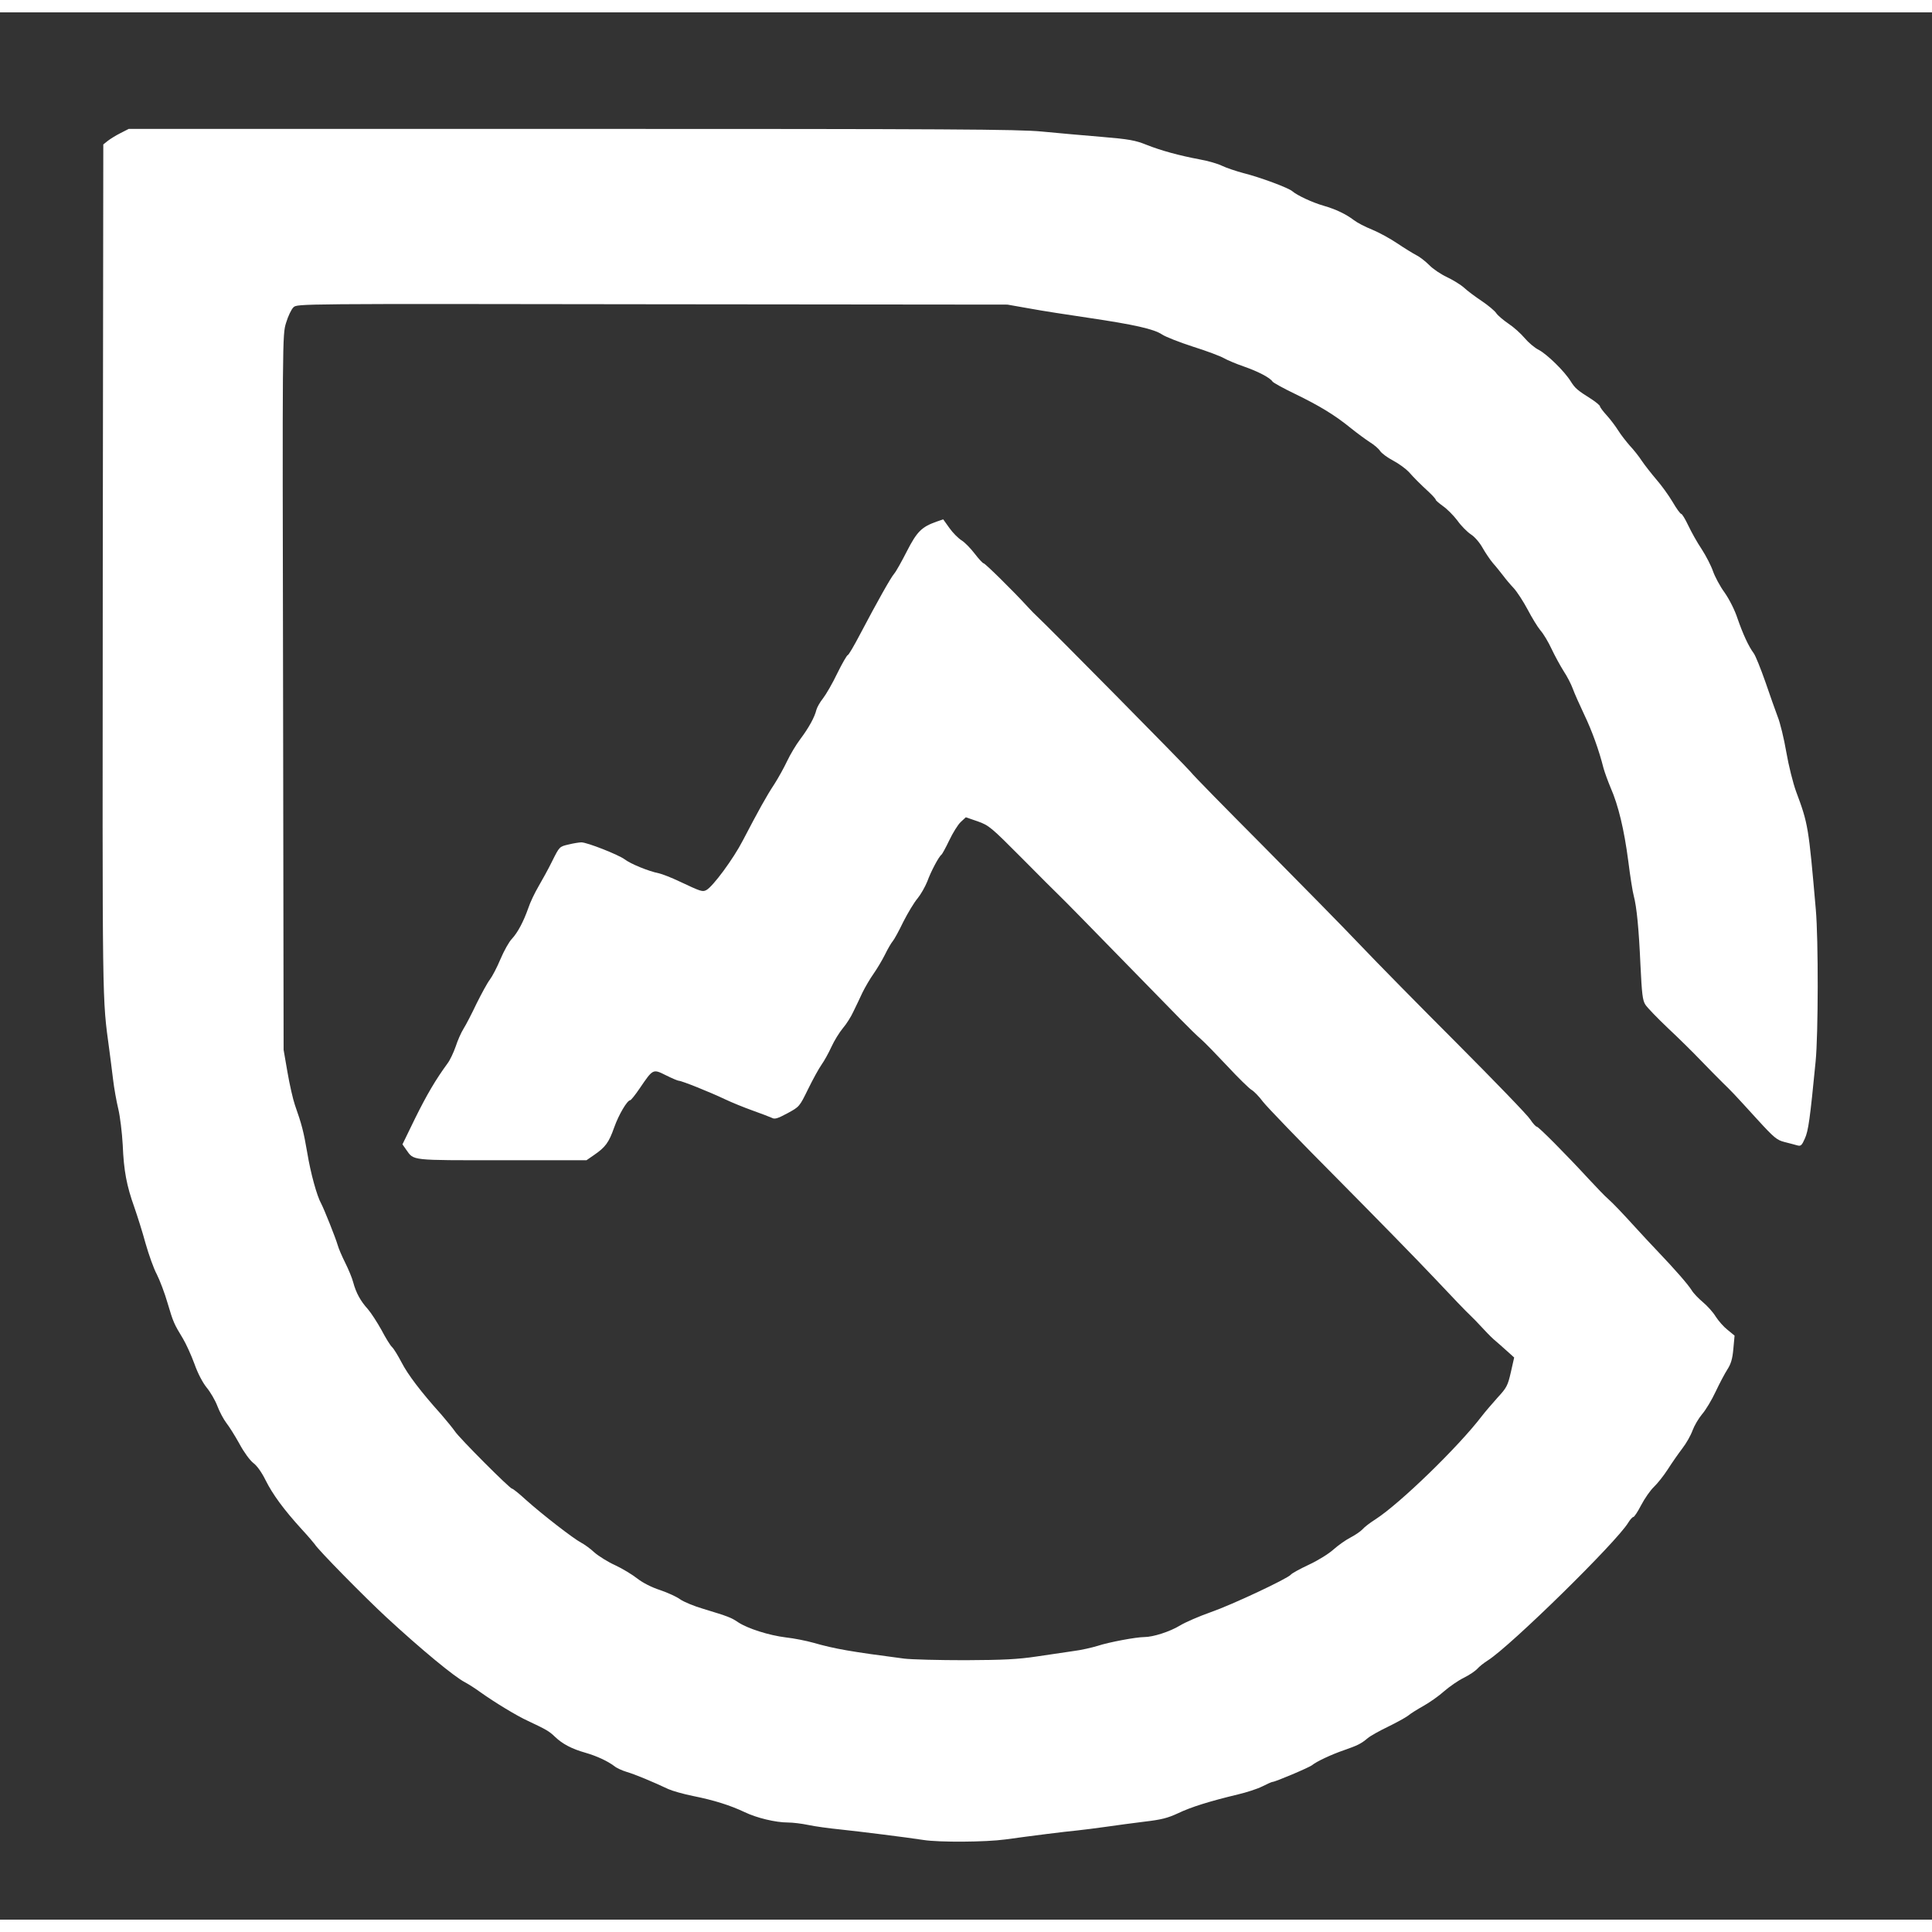 <svg xmlns="http://www.w3.org/2000/svg" width="65" height="65" viewBox="0 0 10940 10800">
    <rect x="0" y="0" width="10940" height="10800" fill="#333333" stroke="none"/>
    <g fill="#ffffff">
        <g>
            <path
                d="M5230 10349 c-97 -15 -361 -48 -475 -60 -60 -6 -141 -17 -178 -25 -38 -8 -89 -14 -115 -14 -70 0 -178 -26 -246 -59 -83 -39 -172 -67 -291 -91 -55 -11 -118 -29 -140 -39 -87 -41 -190 -84 -235 -97 -26 -8 -58 -22 -71 -33 -37 -28 -98 -57 -164 -76 -78 -22 -130 -50 -171 -89 -34 -33 -50 -42 -154 -91 -64 -29 -190 -106 -270 -163 -30 -22 -70 -47 -87 -56 -59 -30 -248 -186 -446 -369 -121 -112 -388 -383 -405 -413 -4 -6 -37 -45 -74 -85 -102 -112 -164 -197 -204 -277 -21 -43 -49 -83 -70 -98 -19 -15 -53 -61 -78 -108 -25 -45 -58 -98 -74 -118 -16 -21 -39 -64 -51 -96 -12 -32 -40 -80 -61 -105 -23 -29 -50 -80 -69 -134 -18 -49 -47 -113 -65 -143 -51 -84 -55 -93 -87 -201 -16 -56 -44 -129 -61 -163 -18 -33 -46 -113 -64 -176 -17 -63 -46 -154 -63 -203 -44 -123 -60 -207 -66 -354 -4 -71 -15 -161 -25 -203 -10 -41 -24 -118 -30 -170 -6 -52 -16 -126 -21 -165 -41 -308 -39 -181 -37 -2715 l3 -2412 25 -20 c14 -11 46 -31 72 -44 l47 -24 2508 0 c2144 0 2530 2 2663 15 85 8 237 22 337 30 157 13 193 20 255 45 83 33 186 61 303 83 45 8 101 24 125 36 25 12 79 30 120 41 96 24 257 84 278 103 28 24 114 64 177 82 69 20 126 47 172 82 18 14 64 38 102 53 39 16 103 51 143 78 40 27 89 57 108 67 19 9 52 35 73 56 21 22 66 52 100 68 34 16 78 43 97 60 19 18 65 52 101 76 37 25 74 56 82 69 9 13 40 39 69 59 29 19 70 56 91 81 21 25 57 56 80 67 47 25 145 120 181 178 26 41 37 50 119 102 26 17 47 35 47 40 0 5 17 28 39 52 21 23 50 62 65 86 15 24 45 62 65 85 21 22 52 61 68 86 17 25 54 72 82 105 29 33 70 90 92 127 22 38 44 68 49 68 5 0 23 30 40 66 17 36 51 97 76 134 24 37 53 93 64 125 11 31 40 86 66 121 27 39 57 98 73 147 30 86 61 155 92 197 10 14 39 86 65 160 25 74 57 163 70 198 14 34 36 125 49 201 13 76 38 175 55 222 69 185 71 199 112 669 15 170 14 708 -1 860 -32 327 -41 393 -61 437 -17 39 -23 44 -42 39 -13 -4 -45 -12 -72 -19 -44 -11 -59 -23 -155 -128 -144 -158 -140 -153 -196 -208 -27 -27 -84 -84 -125 -127 -41 -43 -124 -125 -185 -182 -60 -57 -118 -117 -128 -133 -16 -24 -20 -62 -28 -226 -9 -203 -21 -327 -38 -391 -6 -21 -20 -109 -31 -197 -23 -176 -56 -315 -100 -415 -15 -36 -33 -85 -40 -110 -26 -103 -65 -211 -110 -305 -26 -55 -55 -120 -64 -145 -9 -25 -32 -70 -52 -100 -19 -30 -50 -87 -68 -125 -18 -39 -46 -86 -63 -105 -16 -19 -49 -73 -73 -119 -24 -45 -59 -99 -78 -120 -19 -20 -46 -52 -60 -71 -15 -19 -40 -51 -58 -71 -17 -20 -43 -59 -59 -87 -16 -29 -44 -62 -66 -76 -21 -14 -56 -49 -77 -79 -22 -29 -58 -65 -81 -81 -22 -16 -41 -32 -41 -36 0 -4 -16 -22 -36 -41 -52 -48 -85 -81 -117 -117 -16 -17 -55 -46 -87 -63 -33 -17 -66 -42 -75 -55 -8 -13 -35 -36 -58 -50 -23 -15 -71 -50 -107 -79 -91 -74 -176 -126 -316 -194 -67 -32 -124 -64 -128 -70 -14 -22 -81 -57 -161 -85 -44 -15 -96 -37 -115 -48 -19 -11 -98 -41 -175 -65 -77 -25 -156 -56 -175 -69 -46 -31 -159 -56 -415 -94 -115 -17 -266 -40 -335 -53 l-125 -22 -2010 -2 c-2011 -3 -2011 -3 -2033 17 -12 11 -31 51 -42 88 -21 68 -21 73 -17 2092 l3 2025 22 127 c12 70 31 153 42 185 39 111 49 149 70 271 19 116 55 246 79 288 16 30 82 195 93 234 5 19 25 65 43 101 18 36 39 86 45 110 16 60 42 107 83 152 19 22 53 75 77 118 23 44 50 88 60 97 10 9 34 49 54 87 35 68 108 165 225 295 31 36 66 79 77 95 21 34 311 325 324 325 5 0 40 28 78 63 96 86 270 220 312 242 19 10 54 35 76 56 23 20 75 53 117 72 41 19 97 53 125 75 32 25 81 50 130 66 44 15 94 38 113 52 19 14 79 39 134 55 138 42 155 48 196 76 54 35 172 73 269 85 46 5 116 19 155 30 122 35 215 51 515 90 41 5 197 9 345 9 216 -1 298 -5 405 -21 74 -11 169 -25 210 -31 41 -5 102 -19 135 -29 63 -21 219 -50 264 -50 51 0 146 -31 202 -65 31 -19 110 -53 175 -76 121 -42 433 -189 453 -212 6 -8 52 -33 103 -57 52 -24 114 -63 139 -86 26 -23 68 -53 95 -67 27 -14 58 -35 69 -47 11 -13 44 -38 74 -57 138 -89 468 -409 601 -583 19 -25 60 -72 90 -106 51 -55 58 -68 75 -143 l19 -84 -40 -36 c-22 -20 -56 -50 -75 -66 -19 -17 -50 -49 -69 -70 -20 -22 -49 -52 -65 -67 -17 -15 -106 -108 -200 -208 -93 -99 -342 -353 -551 -564 -210 -211 -400 -408 -423 -438 -22 -30 -52 -60 -65 -67 -13 -8 -75 -68 -137 -135 -62 -66 -129 -135 -149 -152 -19 -16 -72 -68 -118 -115 -161 -165 -459 -469 -563 -576 -58 -59 -115 -117 -127 -128 -12 -11 -104 -103 -205 -205 -176 -177 -187 -186 -251 -209 l-67 -23 -29 27 c-16 15 -45 62 -65 104 -20 42 -40 78 -44 81 -14 9 -60 95 -80 151 -12 30 -37 74 -55 96 -19 22 -55 82 -81 133 -25 52 -52 101 -60 110 -8 9 -28 43 -44 76 -16 32 -46 82 -65 109 -20 28 -47 75 -62 105 -14 30 -37 79 -51 107 -13 29 -40 72 -60 95 -20 24 -49 71 -65 106 -16 35 -41 80 -56 101 -15 21 -49 83 -76 138 -49 100 -49 100 -117 137 -56 30 -72 35 -88 26 -11 -5 -60 -24 -108 -41 -48 -17 -119 -46 -157 -64 -86 -41 -246 -105 -262 -105 -6 0 -39 -14 -73 -31 -74 -37 -73 -37 -148 73 -25 37 -50 68 -54 68 -17 0 -65 81 -91 154 -30 85 -49 112 -115 157 l-42 29 -478 0 c-524 0 -498 3 -543 -60 l-21 -30 72 -148 c66 -133 115 -217 183 -310 14 -18 34 -61 46 -95 11 -34 31 -80 45 -102 14 -22 47 -86 74 -143 28 -56 61 -117 75 -135 13 -17 41 -70 60 -116 20 -47 49 -99 65 -115 33 -36 65 -96 93 -175 10 -31 36 -85 57 -121 21 -36 57 -101 79 -146 40 -80 40 -80 92 -92 28 -7 61 -12 72 -12 33 0 210 70 245 96 34 26 134 67 193 79 19 4 73 25 119 47 119 56 129 60 151 48 37 -20 153 -177 206 -280 91 -174 134 -252 179 -320 23 -36 55 -94 72 -130 17 -36 50 -92 75 -125 48 -64 81 -124 91 -166 4 -14 20 -43 37 -64 17 -22 54 -85 81 -142 28 -57 55 -103 59 -103 5 0 36 -53 70 -118 99 -188 174 -321 193 -343 10 -11 42 -68 72 -127 58 -113 84 -138 168 -168 l38 -13 35 49 c19 27 50 58 69 70 18 11 51 45 74 75 23 30 46 55 51 55 8 0 166 155 250 247 19 21 43 45 52 53 61 56 848 853 870 881 14 19 199 207 410 419 210 212 458 464 549 560 91 96 340 349 552 561 212 213 398 405 412 428 15 23 32 41 37 41 10 0 163 154 293 295 44 47 93 99 110 113 35 32 75 74 158 165 34 38 89 96 122 131 103 108 174 190 194 222 10 17 39 47 63 67 25 21 58 57 73 82 16 25 46 59 68 76 l39 32 -7 76 c-5 57 -14 85 -34 116 -14 22 -44 78 -66 125 -22 47 -56 104 -77 128 -20 24 -44 65 -54 92 -10 28 -36 74 -58 102 -22 29 -59 82 -82 118 -23 36 -59 81 -79 100 -20 19 -52 65 -72 103 -19 37 -39 67 -44 67 -5 0 -18 14 -29 32 -67 111 -668 700 -795 780 -22 14 -49 35 -60 48 -11 12 -45 35 -77 51 -31 15 -81 50 -111 76 -30 27 -83 64 -117 83 -34 19 -74 44 -88 56 -15 11 -66 39 -113 62 -48 23 -100 52 -115 65 -38 32 -58 41 -135 68 -70 24 -155 64 -179 84 -15 13 -209 95 -224 95 -5 0 -31 12 -59 26 -28 14 -90 34 -137 45 -158 38 -265 71 -338 106 -60 28 -96 37 -190 48 -65 8 -162 21 -217 29 -55 8 -129 17 -165 21 -74 7 -255 30 -408 51 -110 15 -372 17 -462 3z"></path>
        </g>
    </g>
</svg>